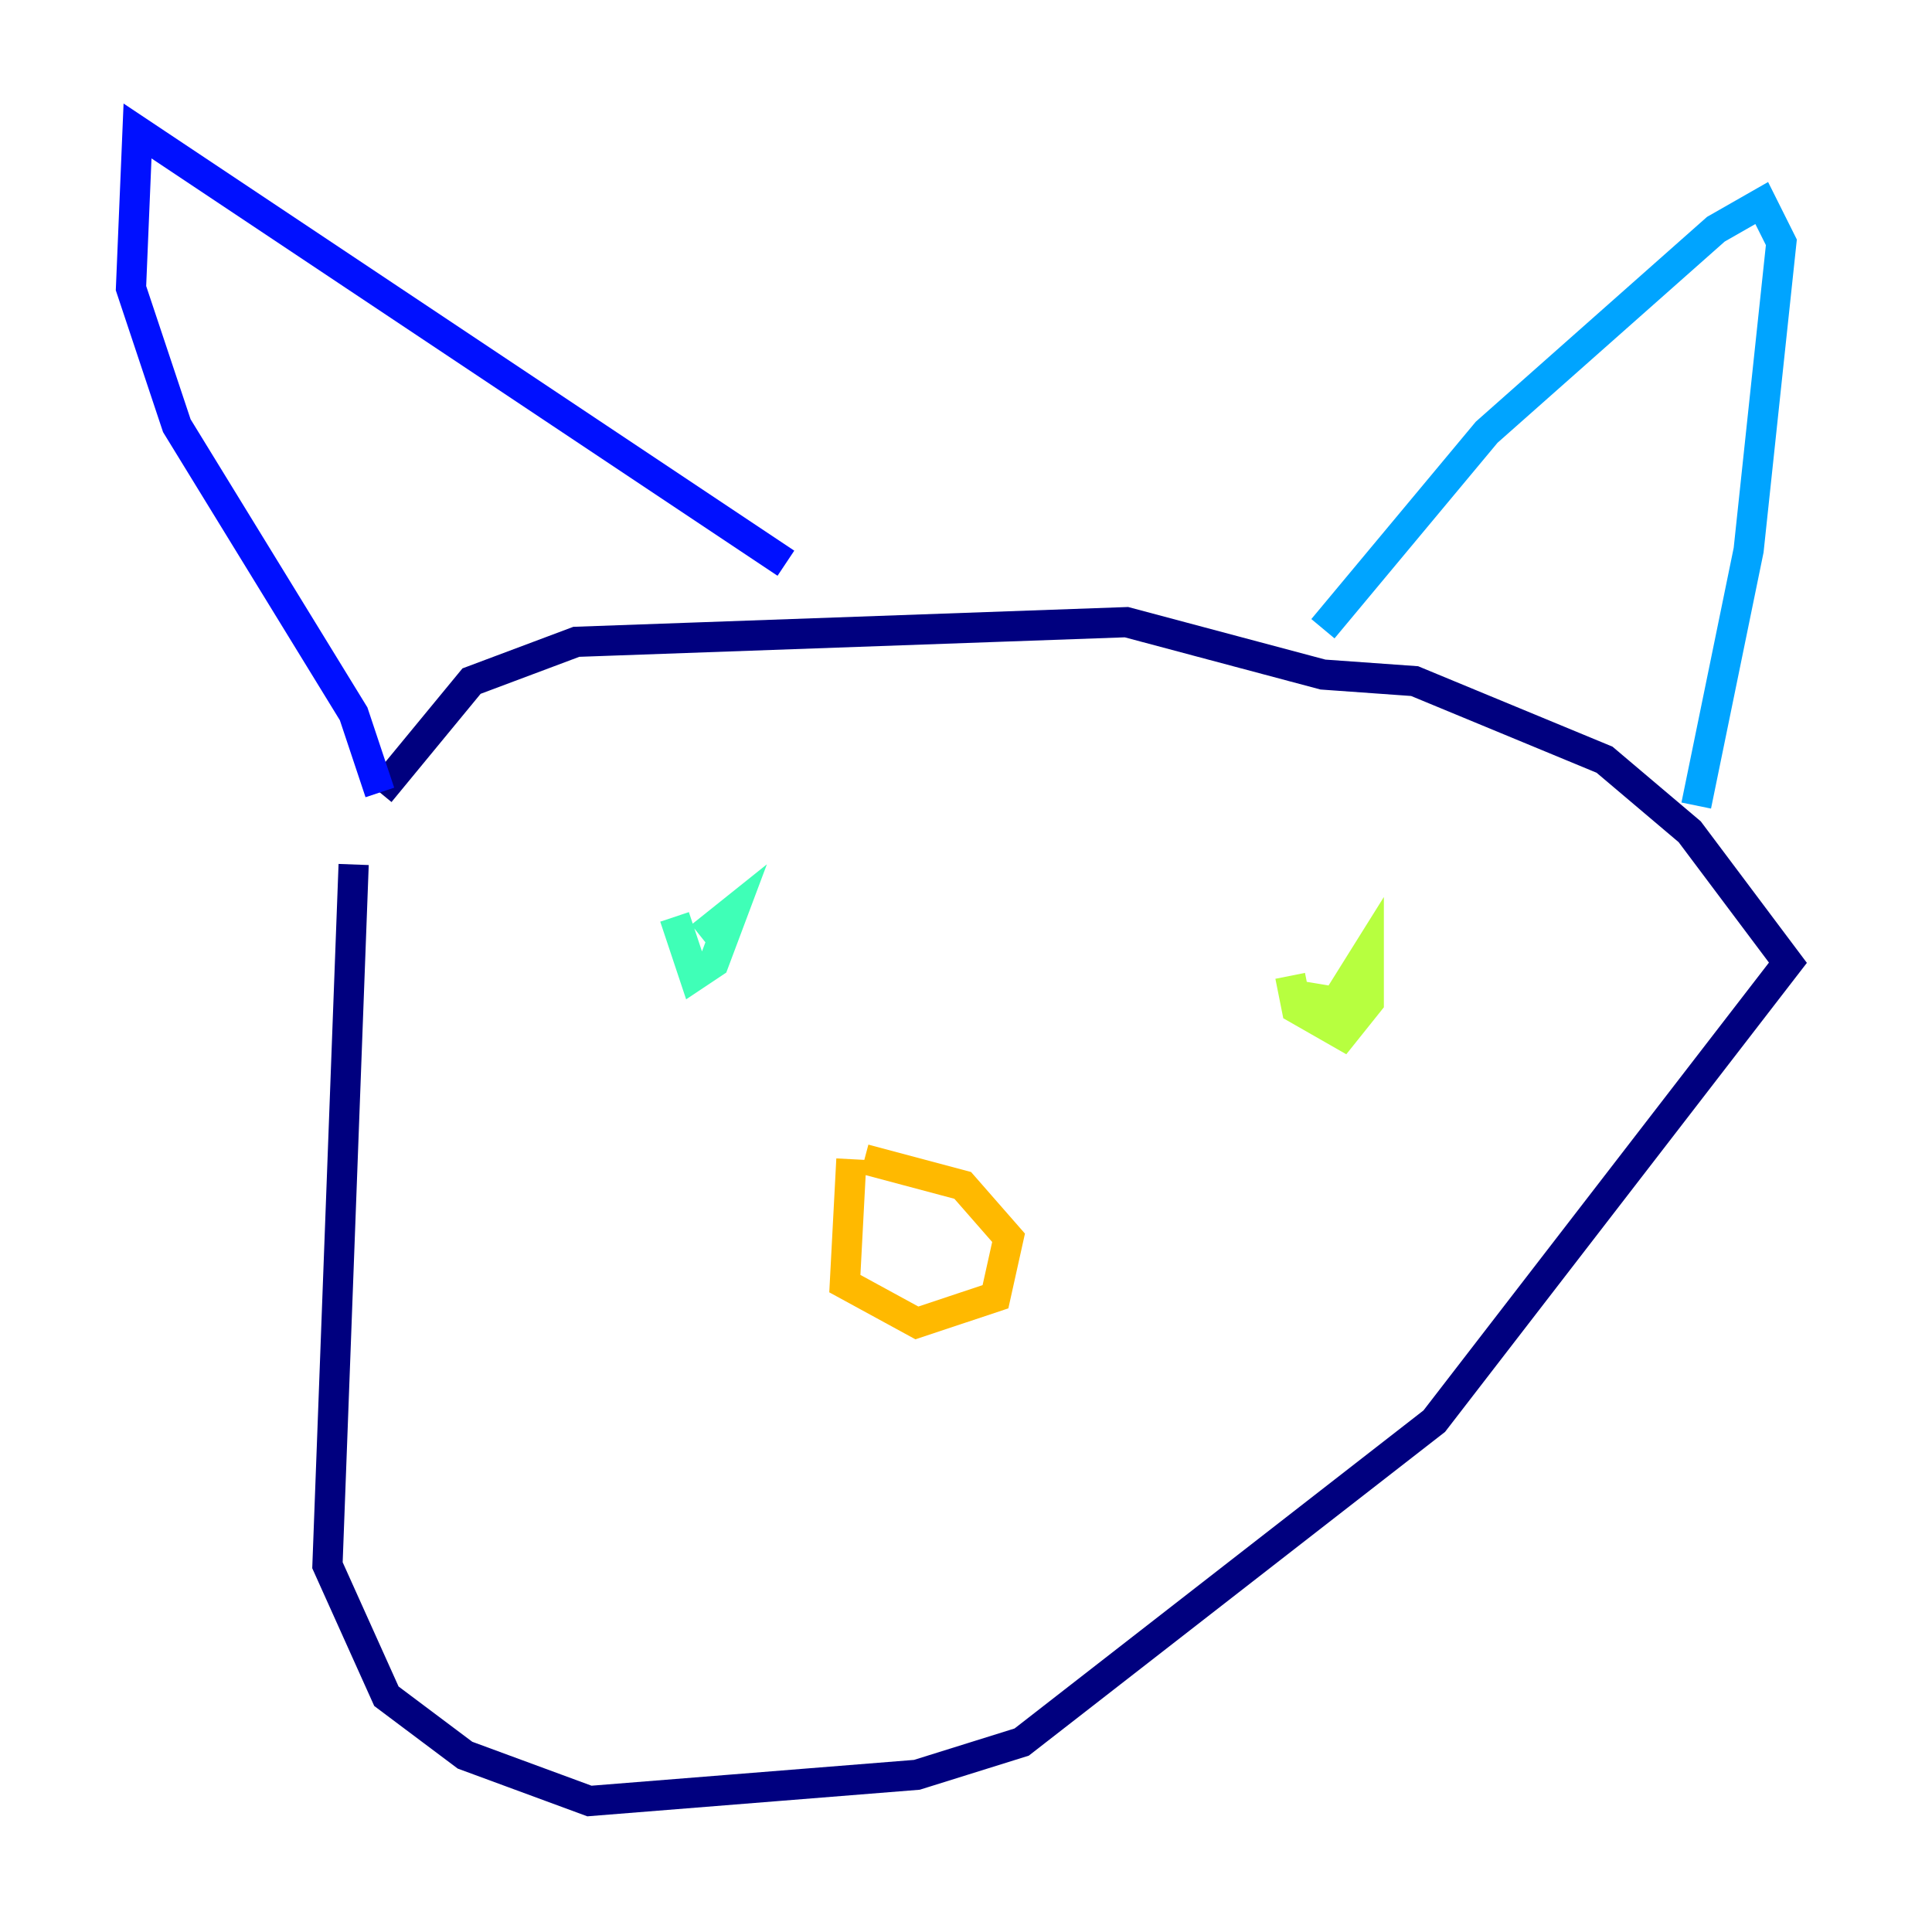 <?xml version="1.0" encoding="utf-8" ?>
<svg baseProfile="tiny" height="128" version="1.2" viewBox="0,0,128,128" width="128" xmlns="http://www.w3.org/2000/svg" xmlns:ev="http://www.w3.org/2001/xml-events" xmlns:xlink="http://www.w3.org/1999/xlink"><defs /><polyline fill="none" points="23.43,57.275 21.695,103.702 25.6,112.38 30.807,116.285 39.051,119.322 60.746,117.586 67.688,115.417 95.024,94.156 118.454,63.783 111.946,55.105 106.305,50.332 93.722,45.125 87.647,44.691 74.63,41.22 38.183,42.522 31.241,45.125 25.166,52.502" stroke="#00007f" stroke-width="2" /><polyline fill="none" points="25.166,52.502 23.43,47.295 11.715,28.203 8.678,19.091 9.112,8.678 52.068,37.315" stroke="#0010ff" stroke-width="2" /><polyline fill="none" points="87.647,41.654 98.495,28.637 113.681,15.186 116.719,13.451 118.02,16.054 115.851,36.447 112.38,53.37" stroke="#00a4ff" stroke-width="2" /><polyline fill="none" points="44.691,60.746 45.993,64.651 47.295,63.783 48.597,60.312 46.427,62.047" stroke="#3fffb7" stroke-width="2" /><polyline fill="none" points="85.478,64.651 85.912,66.82 88.949,68.556 90.685,66.386 90.685,62.915 88.515,66.386 85.912,65.953" stroke="#b7ff3f" stroke-width="2" /><polyline fill="none" points="56.407,76.8 55.973,85.044 60.746,87.647 65.953,85.912 66.82,82.007 63.783,78.536 57.275,76.8" stroke="#ffb900" stroke-width="2" /><polyline fill="none" points="59.01,78.969 59.01,78.969" stroke="#ff3000" stroke-width="2" /><polyline fill="none" points="56.407,92.854 56.407,92.854" stroke="#7f0000" stroke-width="2" /></svg>